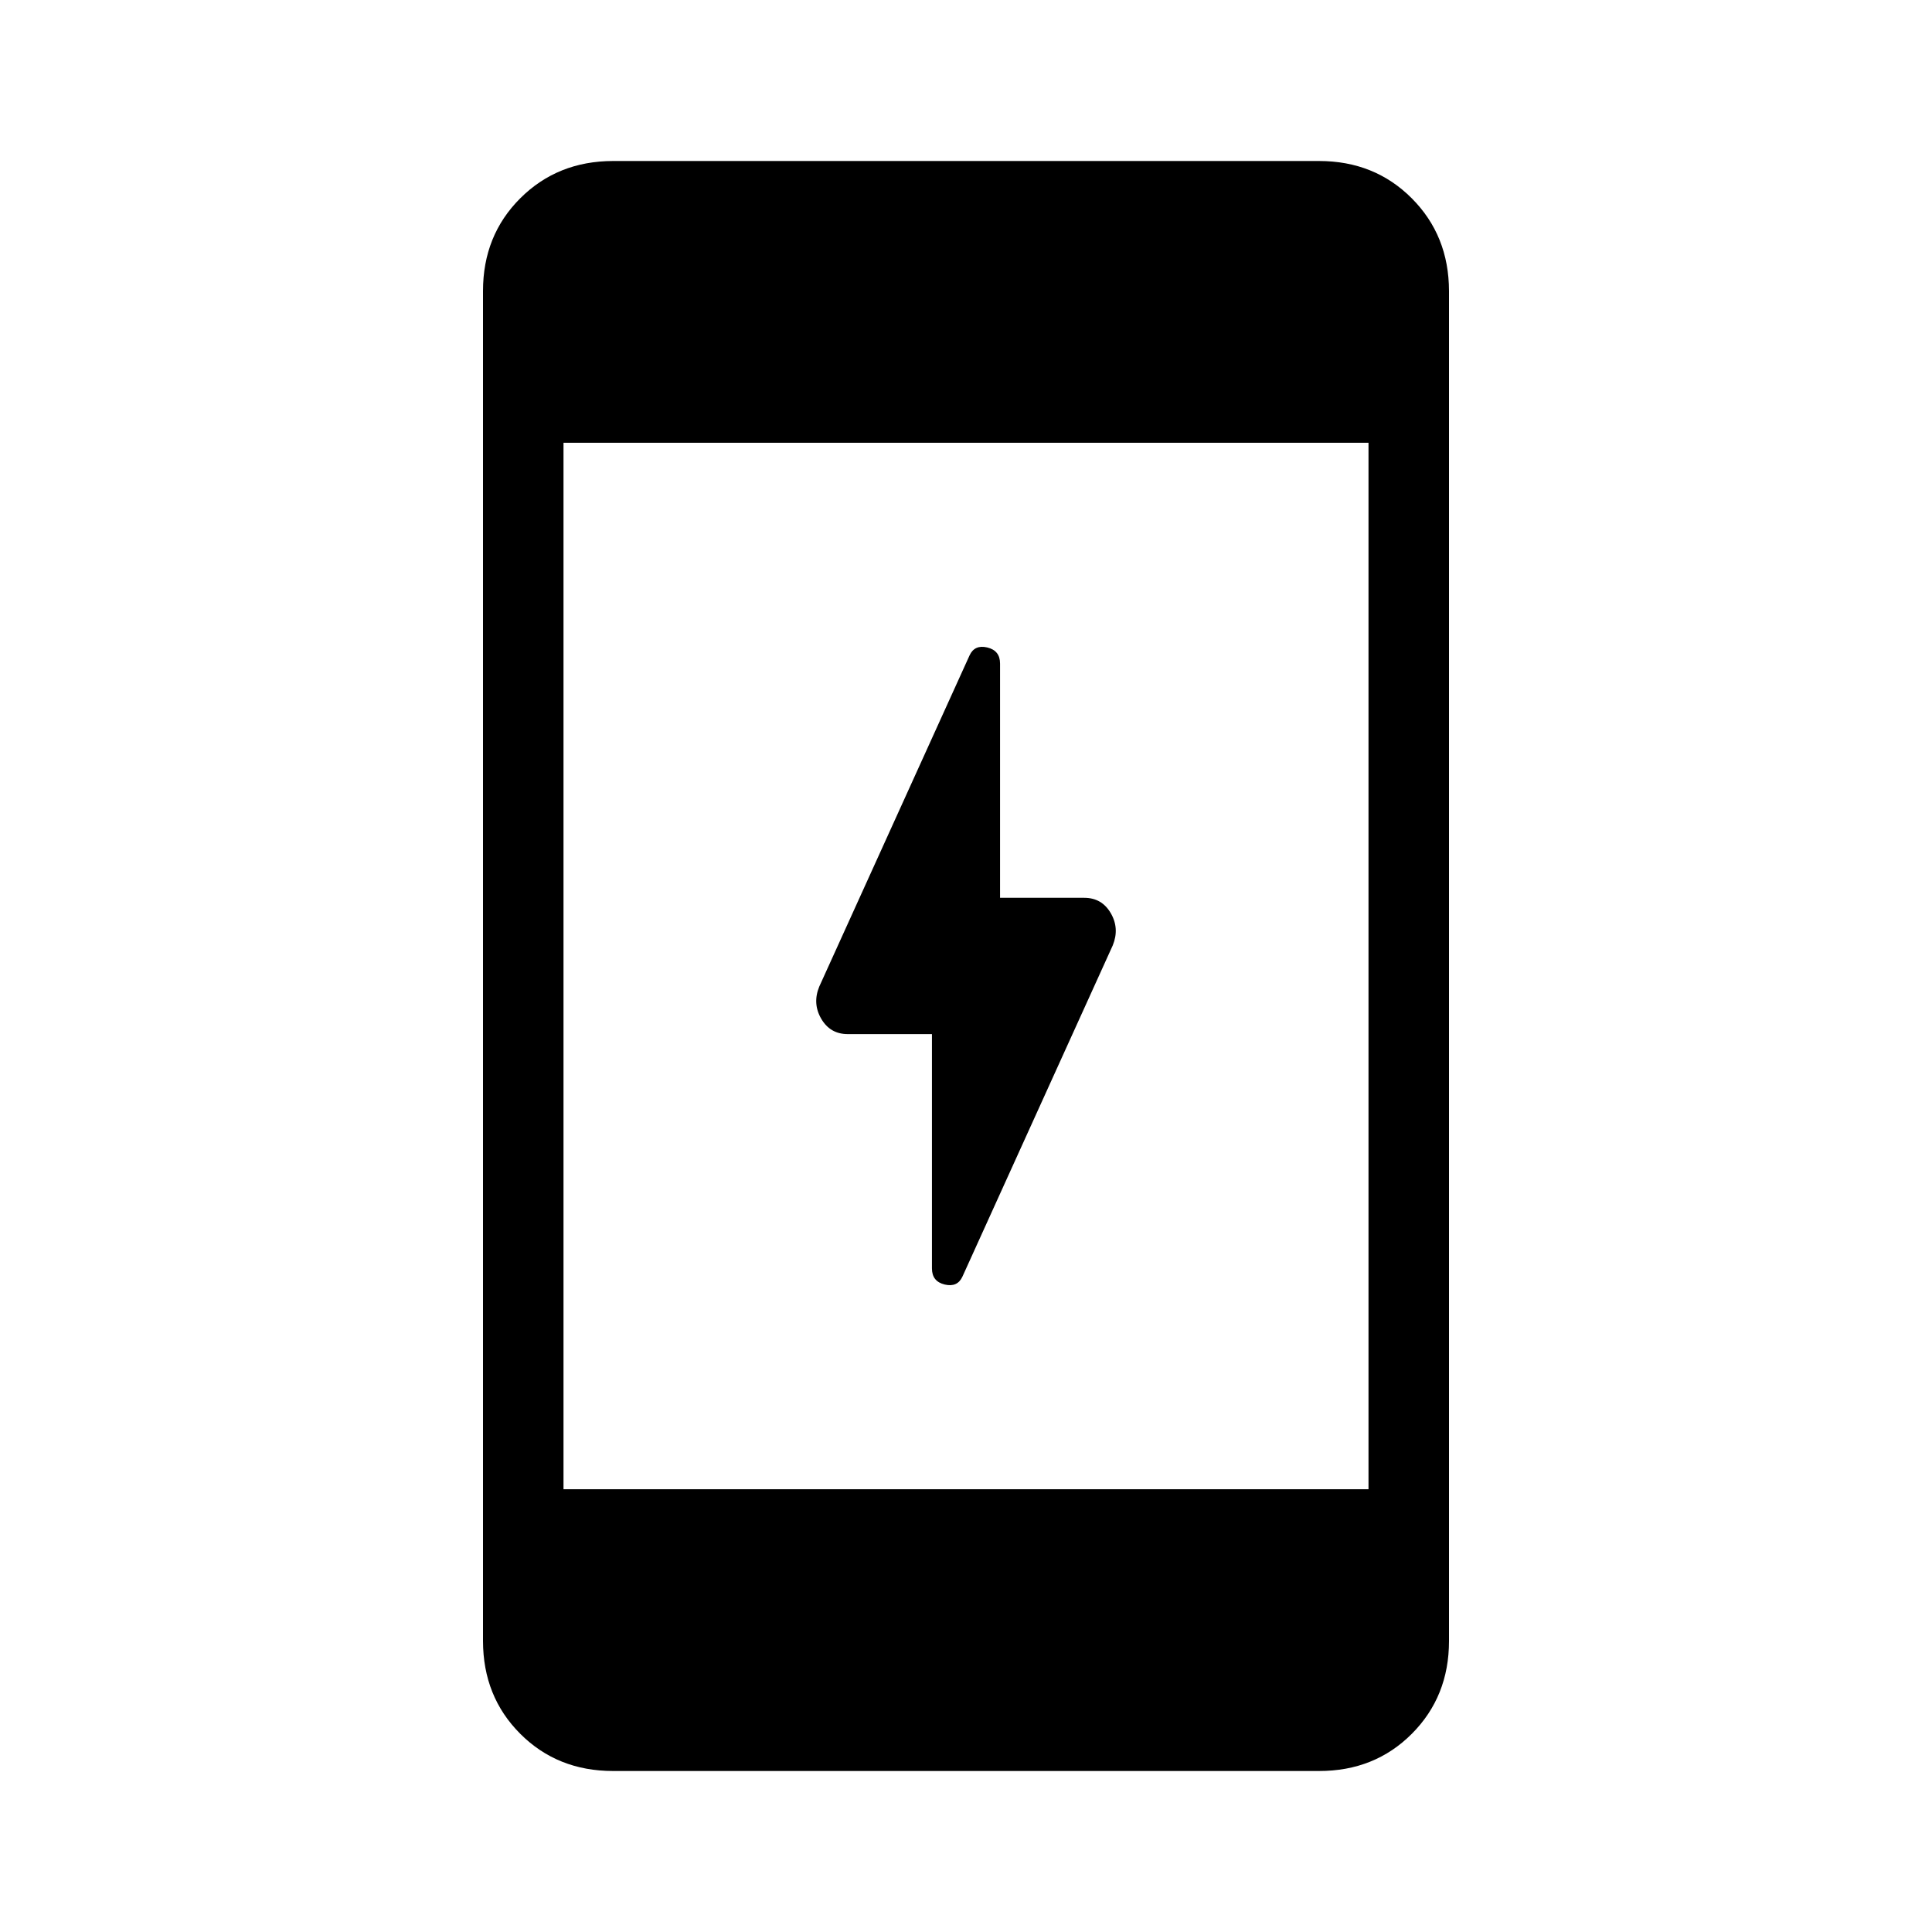 <svg xmlns="http://www.w3.org/2000/svg" xmlns:xlink="http://www.w3.org/1999/xlink" width="24" height="24" viewBox="0 0 24 24"><path fill="currentColor" d="M11.577 12.846h-1.046q-.218 0-.329-.19t-.025-.4l1.867-4.114q.062-.136.22-.099q.159.038.159.2v2.91h1.046q.218 0 .329.19t.025.401l-1.867 4.114q-.062.136-.22.099q-.159-.038-.159-.2zM7.616 22q-.691 0-1.153-.462T6 20.385V3.615q0-.69.463-1.152T7.616 2h8.769q.69 0 1.152.463T18 3.616v16.769q0 .69-.462 1.153T16.384 22zM7 18.5h10v-13H7z"/></svg>